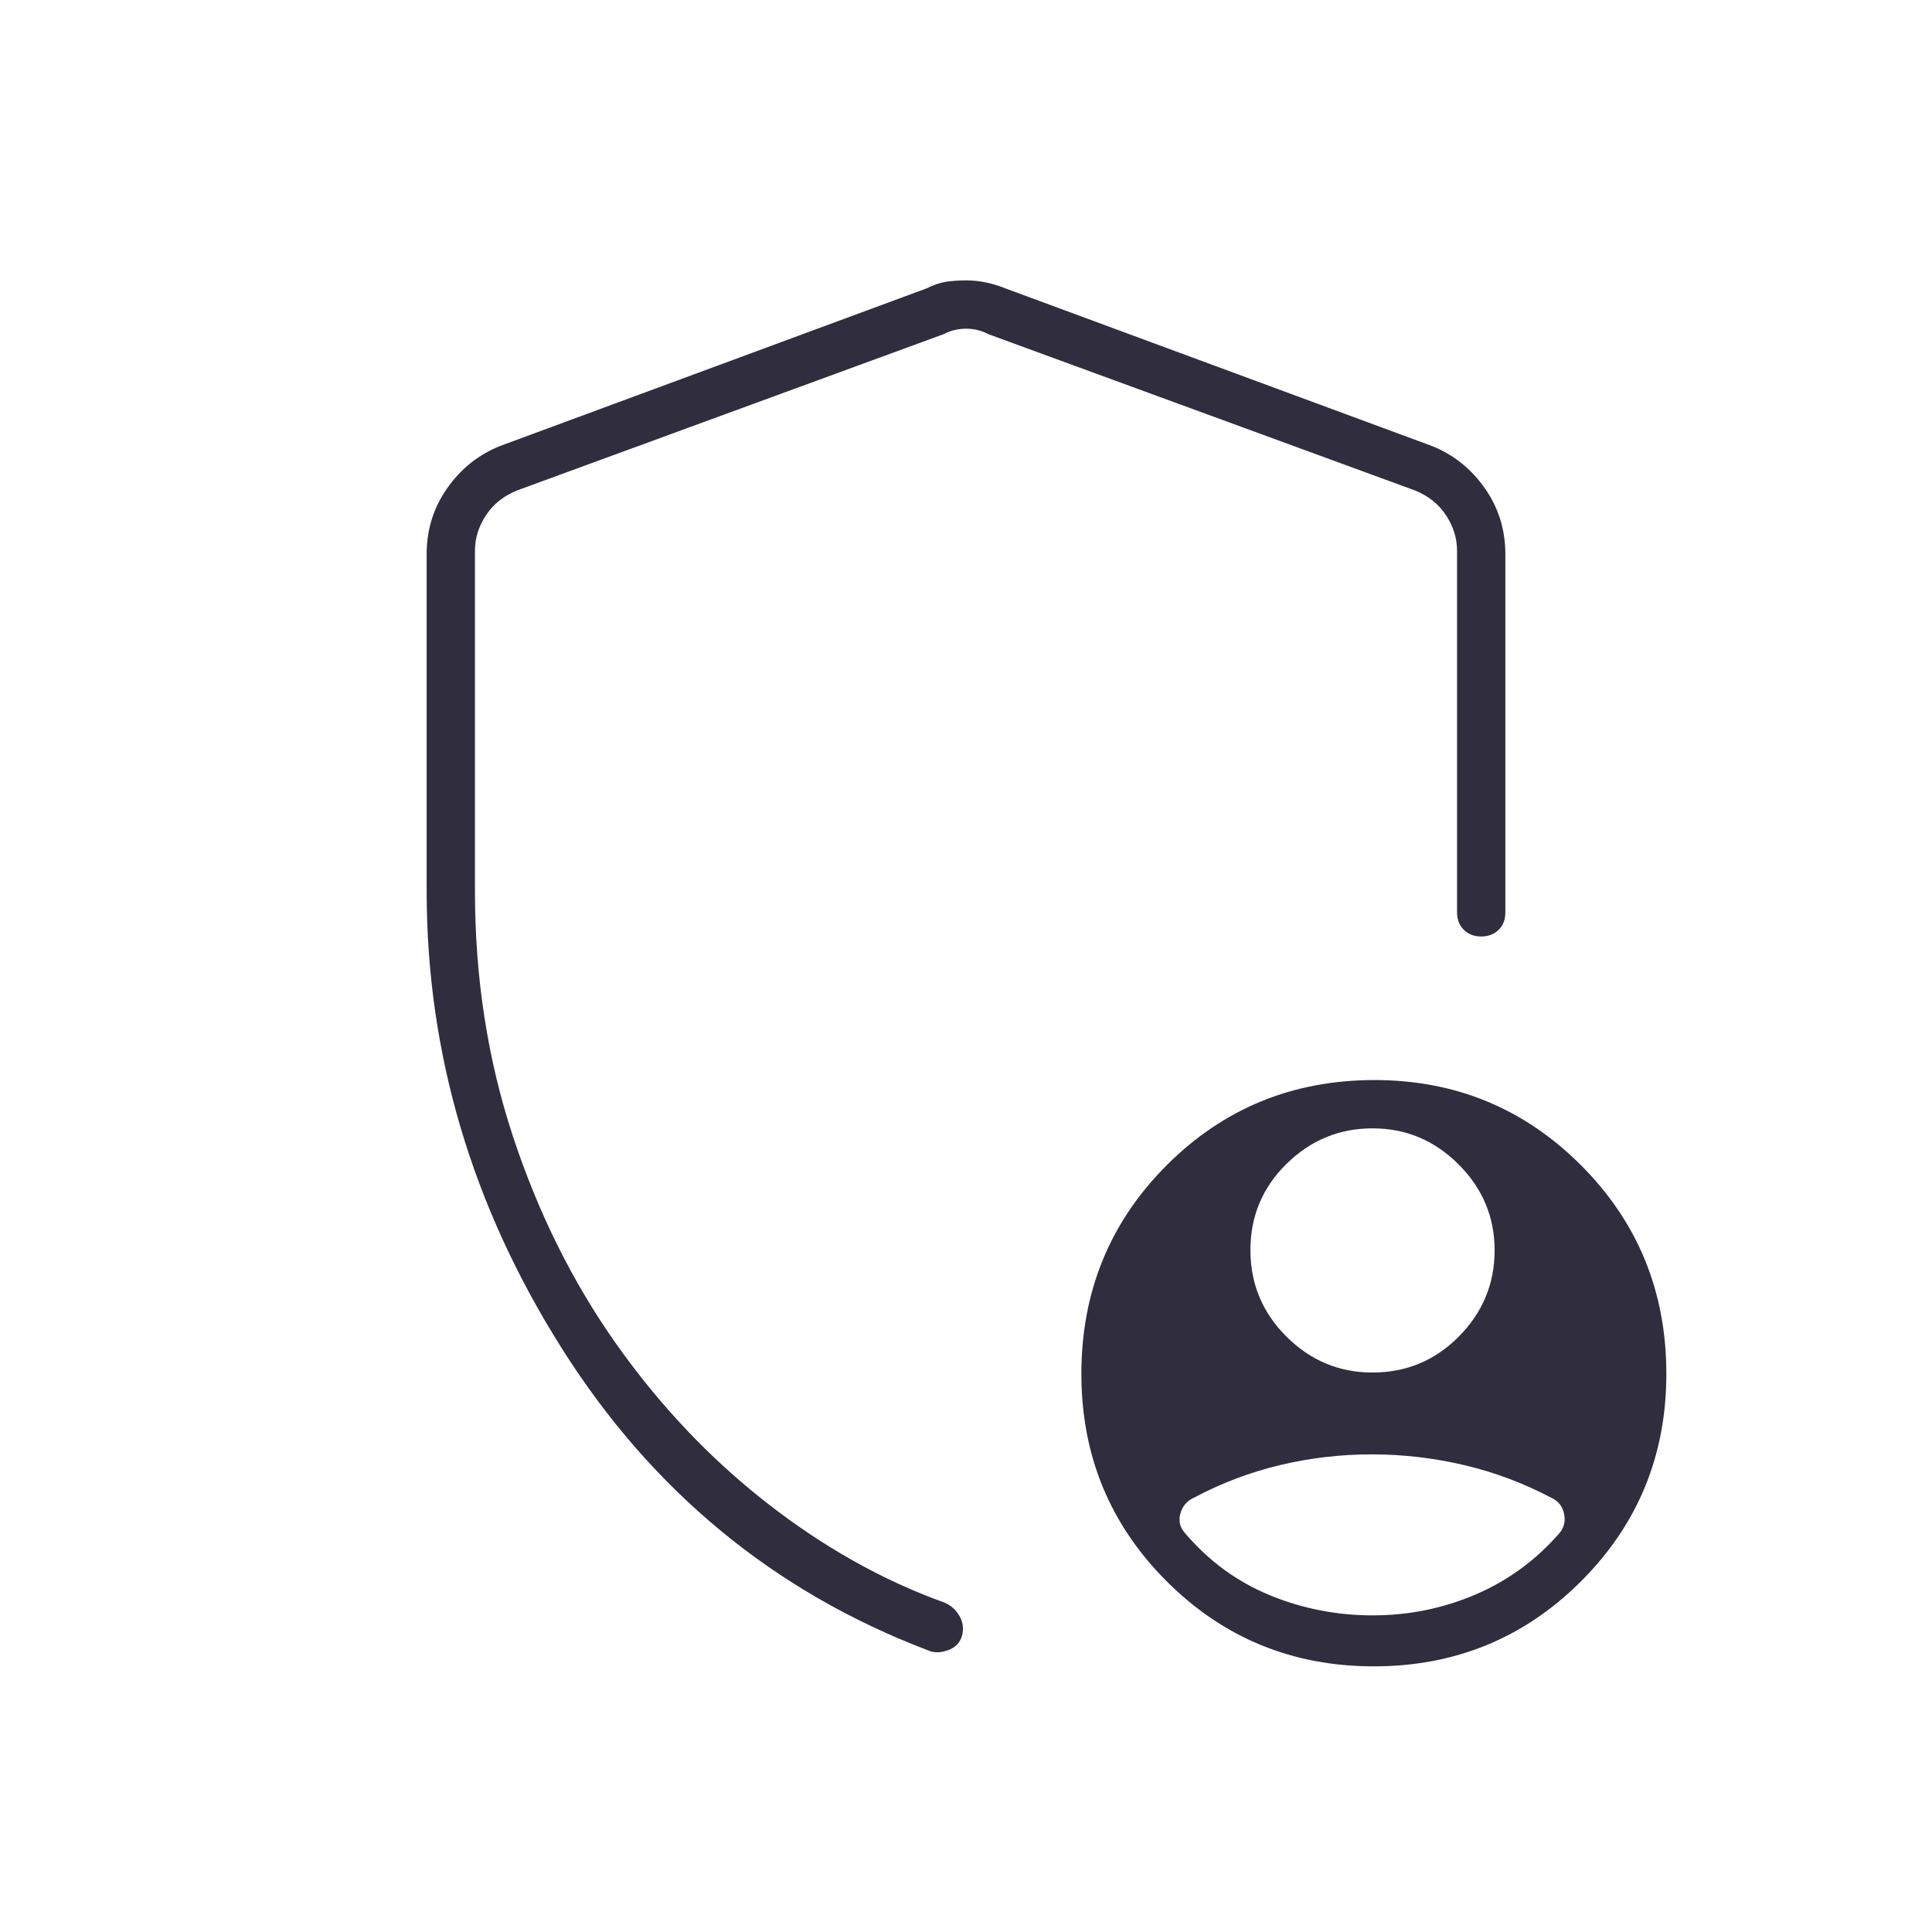 
<svg xmlns="http://www.w3.org/2000/svg" height="24px" viewBox="0 -960 960 960" width="24px" fill="#2f2d3e"><path d="M480.22-820.67q4.78 0 9.61 1 4.84 1 9.84 3l212 78.34q16.07 6.52 26.2 21.03Q748-702.8 748-684.67v178q0 5.5-3.37 8.75t-8.67 3.25q-5.29 0-8.63-3.35-3.33-3.36-3.33-8.65v-179.66q0-9.34-5.5-17.67-5.5-8.33-15.5-12.33L491-794q-5-2.67-11-2.67T469-794l-212 77.67q-10 4-15.5 12.33t-5.5 17.67v169q0 64.66 18.83 121.83 18.84 57.17 51.17 103t74.67 79q42.33 33.17 88.66 49.83 4.67 2 7.34 6.5 2.66 4.5 1.43 9.66-1.43 5.51-7.1 7.51t-10 0q-114.67-43.67-181.83-149.99Q212-396.32 212-517.33v-167.34q0-18.13 10.13-32.63 10.13-14.51 26.2-21.03l212-78.34q5.42-2.66 9.84-3.33 4.41-.67 10.05-.67ZM682.65-132q-60.68 0-103-42.33-42.32-42.34-42.32-103 0-61.17 42.32-103.59 42.31-42.41 103.34-42.41 60.34 0 102.68 42.41Q828-338.5 828-277.33q0 60.66-42.33 103Q743.33-132 682.65-132ZM480-475.33ZM681.92-278q25.31 0 43.03-17.95 17.72-17.95 17.72-42.76 0-24.8-17.91-42.71-17.92-17.91-42.72-17.91-24.8 0-42.76 17.63-17.95 17.64-17.95 42.84 0 25.19 17.92 43.03Q657.17-278 681.92-278Zm.21 120.67q26.79 0 51-10.34Q757.33-178 775-198.33q3.33-4 2.17-9.5-1.17-5.5-6.17-7.84-20.76-11-43.46-16.33-22.7-5.33-45.95-5.33-23.26 0-45.59 5.33-22.33 5.33-43 16.33-5 2.34-6.5 7.84T589-198q17.67 20.67 42 30.67t51.13 10Z"/></svg>